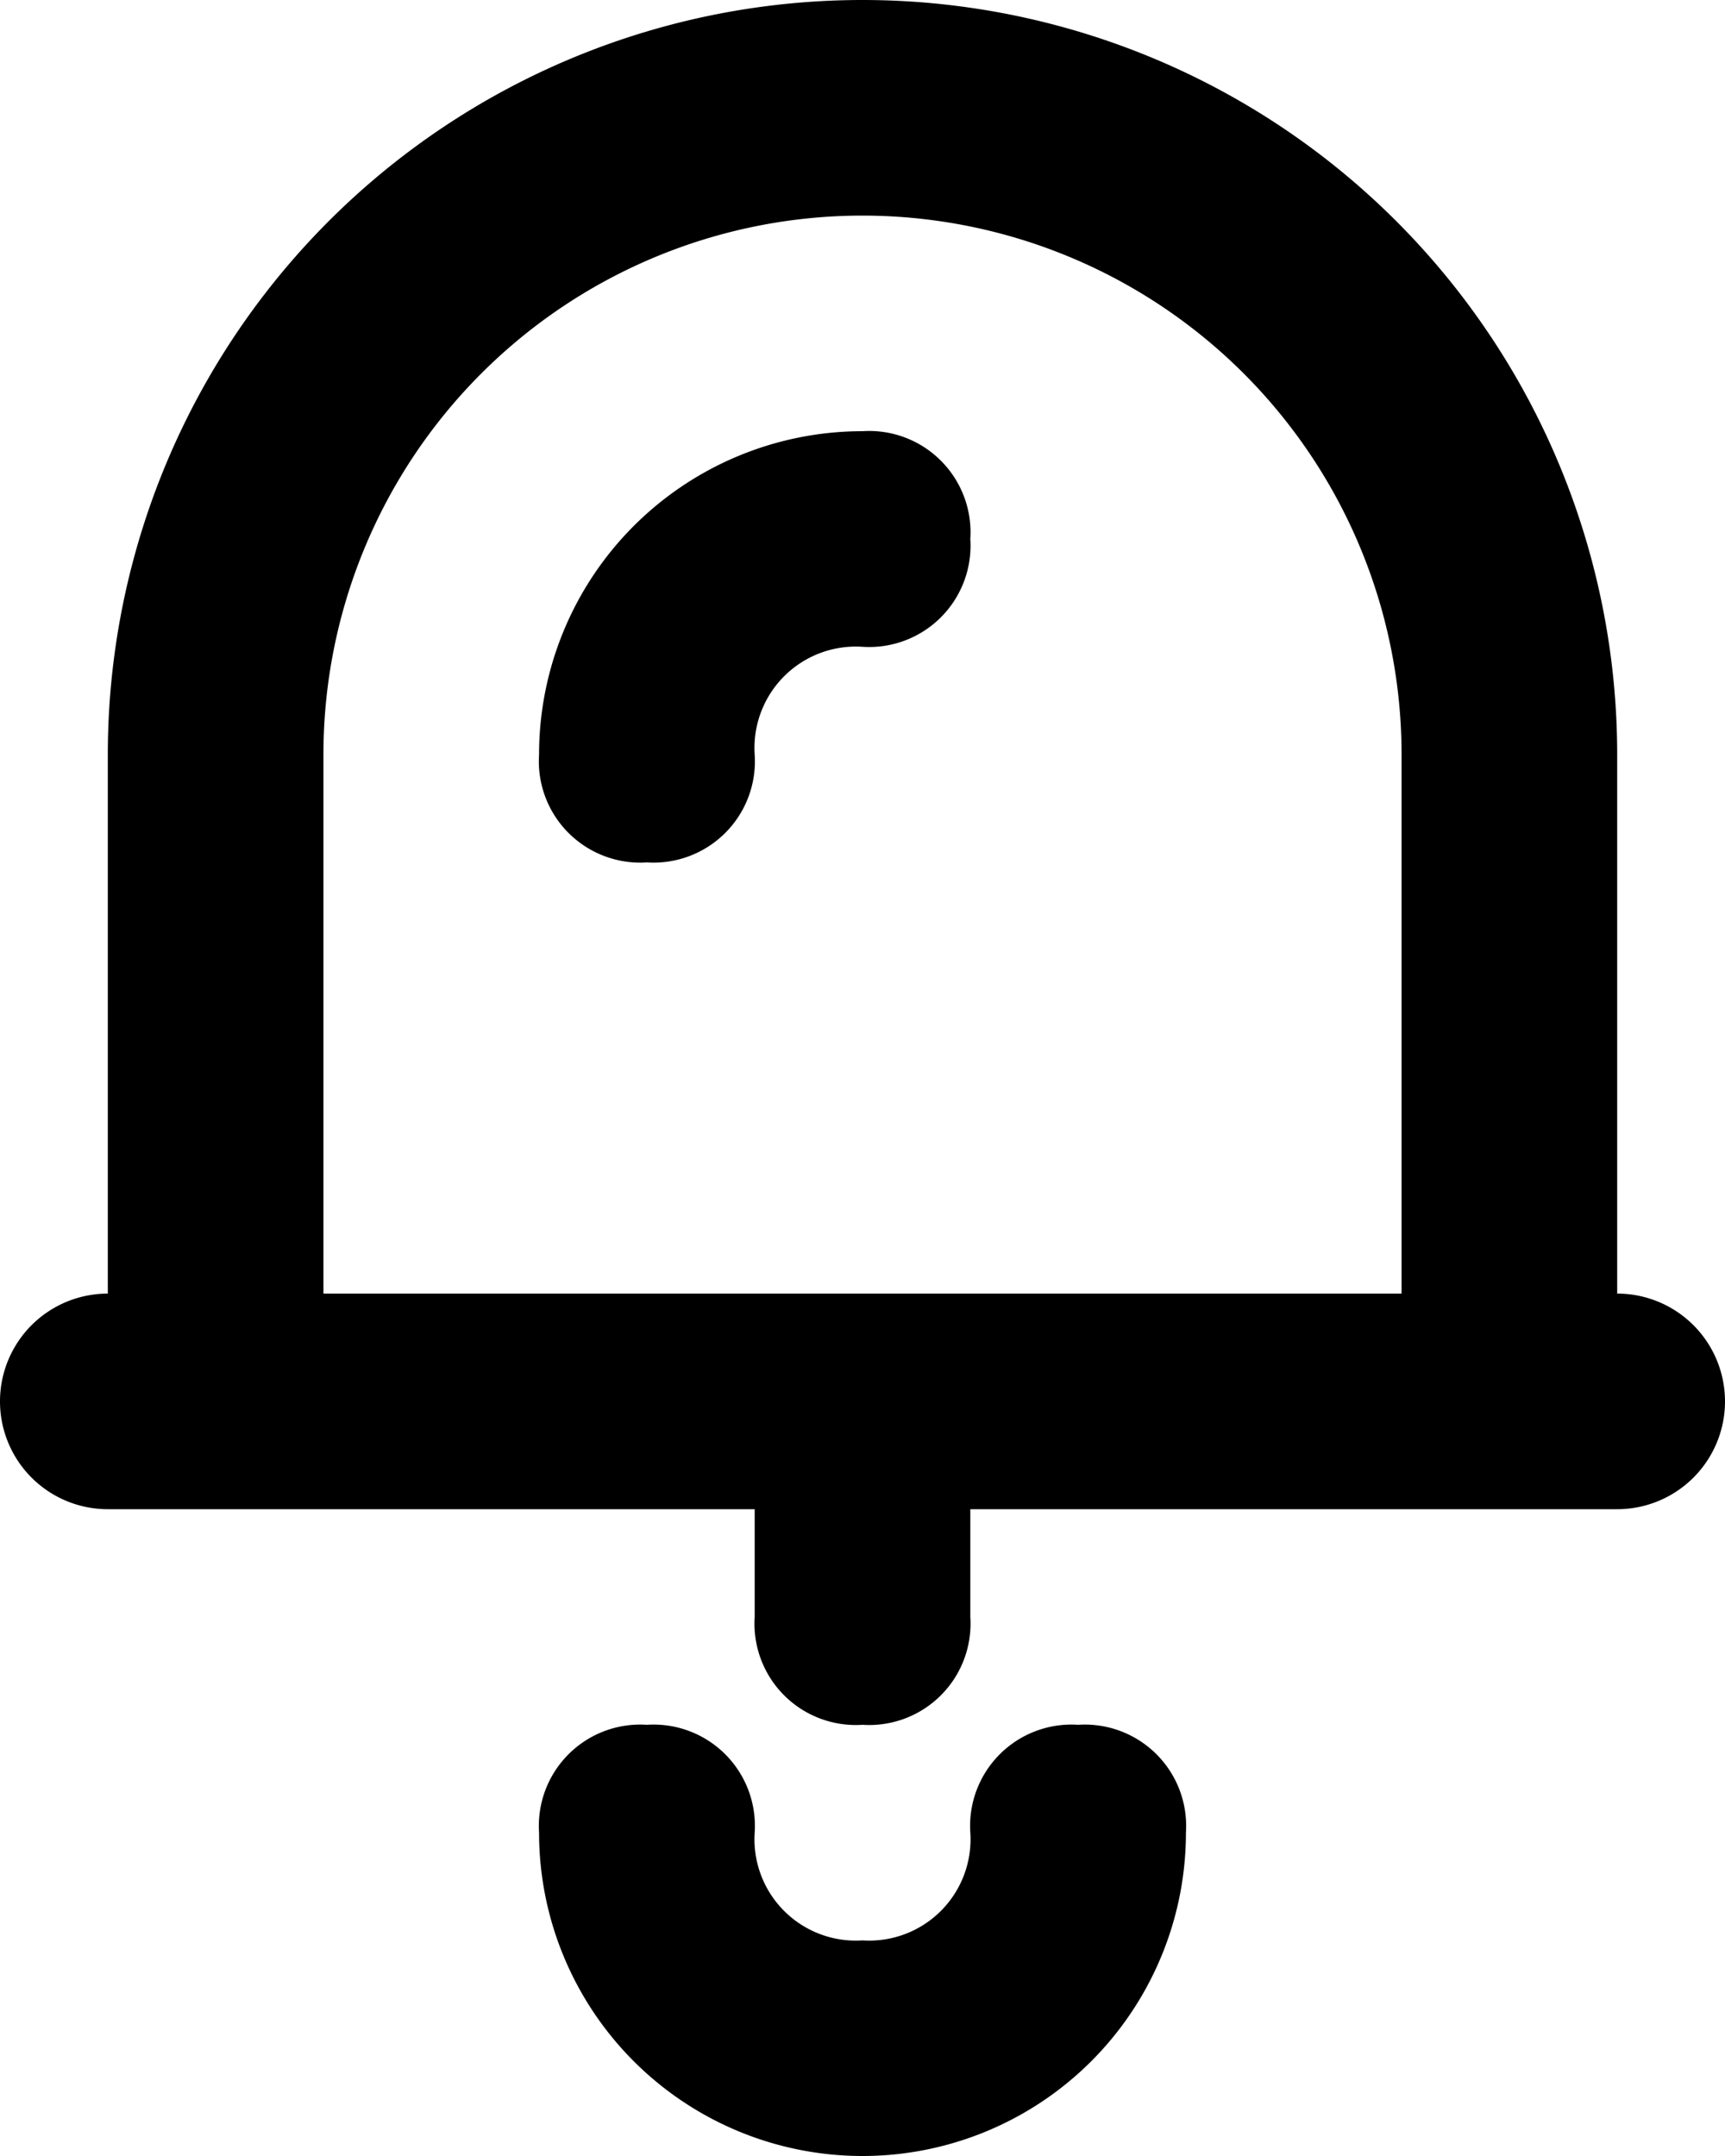 <svg xmlns="http://www.w3.org/2000/svg" width="16" height="20" viewBox="0 0 16 20"><path d="M15 12V7a7 7 0 00-7-7 7 7 0 00-7 7v5a1 1 0 000 2h6v1a.94.94 0 001 1 .94.94 0 001-1v-1h6a1 1 0 000-2zm-2 0H3V7a5 5 0 015-5 5 5 0 015 5z"/><path d="M8 4a3 3 0 00-3 3 .94.94 0 001 1 .94.94 0 001-1 .94.94 0 011-1 .94.94 0 001-1 .94.94 0 00-1-1zM10 16a.94.94 0 00-1 1 .94.94 0 01-1 1 .94.94 0 01-1-1 .94.94 0 00-1-1 .94.94 0 00-1 1 3 3 0 003 3 3 3 0 003-3 .94.94 0 00-1-1z"/></svg>